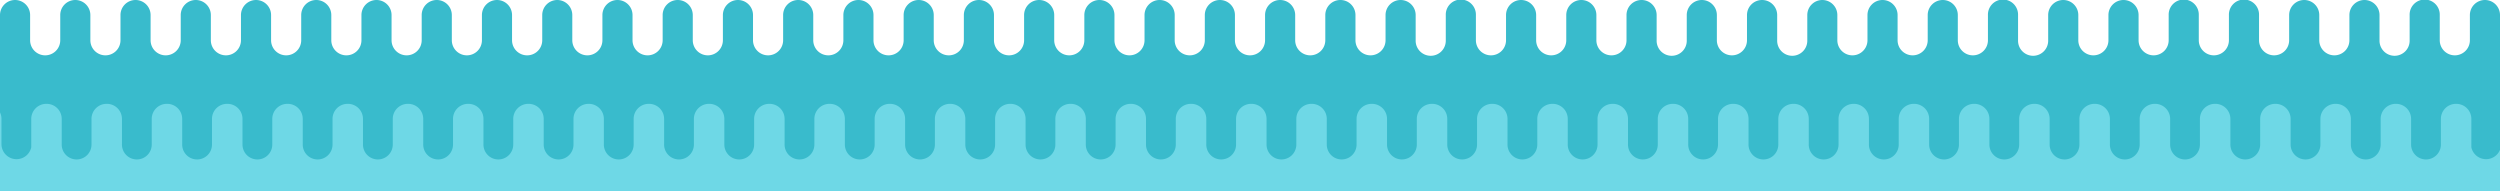 <svg xmlns="http://www.w3.org/2000/svg" viewBox="0 0 1920 146.89"><defs><style>.cls-1{fill:#39bbcc;}.cls-2{fill:#6ed8e6;}</style></defs><title>mala_intro_bottom</title><g id="bg6"><path class="cls-1" d="M1908.43,0h0a11.57,11.57,0,0,0-11.56,11.57V30.93A11.57,11.57,0,0,1,1885.3,42.5h0a11.57,11.57,0,0,1-11.57-11.57V11.57a11.57,11.57,0,1,0-23.13,0V30.93a11.57,11.57,0,1,1-23.13,0V11.57A11.57,11.57,0,0,0,1815.9,0h0a11.57,11.57,0,0,0-11.56,11.57V30.93a11.57,11.57,0,0,1-11.57,11.57h0a11.57,11.57,0,0,1-11.57-11.57V11.57A11.56,11.56,0,0,0,1769.64,0h0a11.57,11.57,0,0,0-11.57,11.57V30.93a11.57,11.57,0,0,1-11.56,11.57h0a11.57,11.57,0,0,1-11.57-11.57V11.57a11.57,11.57,0,1,0-23.13,0V30.93a11.57,11.57,0,0,1-11.57,11.57h0a11.57,11.57,0,0,1-11.57-11.57V11.57a11.57,11.57,0,1,0-23.13,0V30.93A11.57,11.57,0,0,1,1654,42.5h0a11.57,11.57,0,0,1-11.57-11.57V11.57A11.57,11.57,0,0,0,1630.84,0h0a11.57,11.57,0,0,0-11.56,11.57V30.93a11.57,11.57,0,0,1-11.57,11.57h0a11.57,11.57,0,0,1-11.57-11.57V11.57A11.56,11.56,0,0,0,1584.58,0h0A11.57,11.57,0,0,0,1573,11.57V30.93a11.57,11.57,0,1,1-23.13,0V11.57a11.57,11.57,0,1,0-23.13,0V30.93a11.57,11.57,0,0,1-11.57,11.57h0a11.57,11.57,0,0,1-11.57-11.57V11.57A11.56,11.56,0,0,0,1492.05,0h0a11.57,11.57,0,0,0-11.57,11.57V30.93a11.57,11.57,0,0,1-11.56,11.57h0a11.57,11.57,0,0,1-11.57-11.57V11.57A11.57,11.57,0,0,0,1445.78,0h0a11.57,11.57,0,0,0-11.56,11.57V30.93a11.57,11.57,0,1,1-23.14,0V11.57A11.56,11.56,0,0,0,1399.52,0h0A11.57,11.57,0,0,0,1388,11.57V30.93a11.57,11.57,0,1,1-23.13,0V11.57A11.57,11.57,0,0,0,1353.25,0h0a11.57,11.57,0,0,0-11.56,11.57V30.93a11.57,11.57,0,0,1-11.57,11.57h0a11.57,11.57,0,0,1-11.57-11.57V11.57A11.56,11.56,0,0,0,1307,0h0a11.57,11.57,0,0,0-11.57,11.57V30.93a11.57,11.57,0,1,1-23.13,0V11.57A11.57,11.57,0,0,0,1260.72,0h0a11.56,11.56,0,0,0-11.56,11.57V30.93a11.57,11.57,0,0,1-23.14,0V11.57A11.56,11.56,0,0,0,1214.46,0h0a11.57,11.57,0,0,0-11.57,11.57V30.93a11.57,11.57,0,0,1-11.56,11.57h0a11.57,11.57,0,0,1-11.57-11.57V11.57A11.57,11.57,0,0,0,1168.19,0h0a11.56,11.56,0,0,0-11.56,11.57V30.93a11.57,11.57,0,0,1-11.57,11.57h0a11.57,11.57,0,0,1-11.57-11.57V11.57a11.57,11.57,0,1,0-23.13,0V30.93a11.57,11.57,0,1,1-23.13,0V11.57A11.57,11.57,0,0,0,1075.66,0h0a11.56,11.56,0,0,0-11.56,11.57V30.93a11.57,11.57,0,0,1-11.57,11.57h0A11.57,11.57,0,0,1,1041,30.93V11.57A11.56,11.56,0,0,0,1029.4,0h0a11.57,11.57,0,0,0-11.57,11.57V30.93a11.57,11.57,0,0,1-11.56,11.57h0A11.57,11.57,0,0,1,994.7,30.93V11.57A11.57,11.57,0,0,0,983.13,0h0a11.56,11.56,0,0,0-11.56,11.57V30.93A11.57,11.57,0,0,1,960,42.5h0a11.57,11.57,0,0,1-11.57-11.57V11.57A11.56,11.56,0,0,0,936.87,0h0A11.57,11.57,0,0,0,925.3,11.57V30.93A11.57,11.57,0,0,1,913.73,42.5h0a11.57,11.57,0,0,1-11.56-11.57V11.57A11.57,11.57,0,0,0,890.6,0h0A11.56,11.56,0,0,0,879,11.57V30.93A11.57,11.57,0,0,1,867.47,42.5h0A11.57,11.57,0,0,1,855.9,30.93V11.57A11.56,11.56,0,0,0,844.34,0h0a11.57,11.57,0,0,0-11.57,11.57V30.93A11.57,11.57,0,0,1,821.2,42.5h0a11.57,11.57,0,0,1-11.56-11.57V11.57A11.57,11.57,0,0,0,798.07,0h0a11.56,11.56,0,0,0-11.56,11.57V30.93A11.57,11.57,0,0,1,774.94,42.5h0a11.57,11.57,0,0,1-11.57-11.57V11.57A11.56,11.56,0,0,0,751.81,0h0a11.57,11.57,0,0,0-11.57,11.57V30.93A11.57,11.57,0,0,1,728.67,42.5h0a11.57,11.57,0,0,1-11.56-11.57V11.57A11.57,11.57,0,0,0,705.54,0h0A11.56,11.56,0,0,0,694,11.57V30.93A11.57,11.57,0,0,1,682.41,42.5h0a11.57,11.57,0,0,1-11.57-11.57V11.57A11.56,11.56,0,0,0,659.28,0h0a11.57,11.57,0,0,0-11.57,11.57V30.93A11.57,11.57,0,0,1,636.14,42.5h0a11.57,11.57,0,0,1-11.56-11.57V11.57A11.57,11.57,0,0,0,613,0h0a11.56,11.56,0,0,0-11.56,11.57V30.93A11.57,11.57,0,0,1,589.88,42.5h0a11.57,11.57,0,0,1-11.57-11.57V11.57A11.57,11.57,0,0,0,566.75,0h0a11.57,11.57,0,0,0-11.57,11.57V30.93A11.57,11.57,0,0,1,543.61,42.5h0a11.57,11.57,0,0,1-11.56-11.57V11.57A11.57,11.57,0,0,0,520.48,0h0a11.56,11.56,0,0,0-11.56,11.57V30.93A11.57,11.57,0,0,1,497.35,42.5h0a11.57,11.57,0,0,1-11.57-11.57V11.57A11.57,11.57,0,0,0,474.22,0h0a11.57,11.57,0,0,0-11.57,11.57V30.93A11.57,11.57,0,0,1,451.08,42.5h0a11.57,11.57,0,0,1-11.56-11.57V11.57A11.57,11.57,0,0,0,428,0h0a11.56,11.56,0,0,0-11.56,11.57V30.93A11.57,11.57,0,0,1,404.82,42.5h0a11.57,11.57,0,0,1-11.57-11.57V11.57A11.57,11.57,0,0,0,381.69,0h0a11.57,11.57,0,0,0-11.57,11.57V30.93A11.57,11.57,0,0,1,358.55,42.5h0A11.57,11.57,0,0,1,347,30.93V11.57A11.57,11.57,0,0,0,335.42,0h0a11.56,11.56,0,0,0-11.56,11.57V30.93A11.57,11.57,0,0,1,312.29,42.5h0a11.57,11.57,0,0,1-11.57-11.57V11.57A11.57,11.57,0,0,0,289.16,0h0a11.57,11.57,0,0,0-11.57,11.57V30.93A11.57,11.57,0,0,1,266,42.5h0a11.57,11.57,0,0,1-11.56-11.57V11.57A11.57,11.57,0,0,0,242.89,0h0a11.56,11.56,0,0,0-11.56,11.57V30.93A11.57,11.57,0,0,1,219.76,42.5h0a11.57,11.57,0,0,1-11.57-11.57V11.57A11.57,11.57,0,0,0,196.63,0h0a11.57,11.57,0,0,0-11.57,11.57V30.93A11.57,11.57,0,0,1,173.49,42.5h0a11.57,11.57,0,0,1-11.56-11.57V11.57A11.57,11.57,0,0,0,150.36,0h0A11.56,11.56,0,0,0,138.8,11.57V30.93A11.57,11.57,0,0,1,127.23,42.5h0a11.57,11.57,0,0,1-11.57-11.57V11.57A11.57,11.57,0,0,0,104.1,0h0A11.57,11.57,0,0,0,92.53,11.57V30.93A11.57,11.57,0,0,1,81,42.5h0A11.57,11.57,0,0,1,69.4,30.93V11.57A11.57,11.57,0,0,0,57.83,0h0A11.56,11.56,0,0,0,46.27,11.57V30.93A11.57,11.57,0,0,1,34.7,42.5h0A11.57,11.57,0,0,1,23.13,30.93V11.57A11.57,11.57,0,0,0,11.57,0h0A11.57,11.57,0,0,0,0,11.57v137.9c231,.21,462,1.53,693-.82,409-5,818,2.43,1227,4v-141A11.57,11.57,0,0,0,1908.43,0Z"/><g id="_群組_" data-name="&lt;群組&gt;"><path class="cls-2" d="M1909.3,122.25h0a11.56,11.56,0,0,1-11.3-9.12V91.31a11.57,11.57,0,0,0-11.57-11.56h-.26a11.57,11.57,0,0,0-11.57,11.56v19.37a11.44,11.44,0,1,1-22.87,0V91.31a11.56,11.56,0,0,0-11.56-11.56h-.27a11.57,11.57,0,0,0-11.56,11.56v19.37a11.44,11.44,0,1,1-22.87,0V91.31a11.57,11.57,0,0,0-11.57-11.56h-.26a11.57,11.57,0,0,0-11.57,11.56v19.37a11.44,11.44,0,1,1-22.87,0V91.31a11.56,11.56,0,0,0-11.56-11.56h-.27a11.57,11.57,0,0,0-11.56,11.56v19.37a11.44,11.44,0,1,1-22.87,0V91.31a11.57,11.57,0,0,0-11.57-11.56h-.26a11.57,11.57,0,0,0-11.57,11.56v19.37a11.44,11.44,0,1,1-22.87,0V91.31a11.56,11.56,0,0,0-11.56-11.56h-.27a11.57,11.57,0,0,0-11.56,11.56v19.37a11.44,11.44,0,1,1-22.87,0V91.31a11.57,11.57,0,0,0-11.57-11.56h-.26A11.57,11.57,0,0,0,1597,91.31v19.37a11.44,11.44,0,1,1-22.87,0V91.31a11.56,11.56,0,0,0-11.56-11.56h-.27a11.57,11.57,0,0,0-11.56,11.56v19.37a11.44,11.44,0,1,1-22.87,0V91.31a11.57,11.57,0,0,0-11.57-11.56h-.26a11.57,11.57,0,0,0-11.57,11.56v19.37a11.44,11.44,0,1,1-22.87,0V91.31a11.56,11.56,0,0,0-11.56-11.56h-.27a11.57,11.57,0,0,0-11.56,11.56v19.37a11.44,11.44,0,1,1-22.87,0V91.31a11.57,11.57,0,0,0-11.57-11.56h-.26A11.57,11.57,0,0,0,1412,91.31v19.37a11.44,11.44,0,1,1-22.87,0V91.31a11.56,11.56,0,0,0-11.56-11.56h-.27a11.56,11.56,0,0,0-11.56,11.56v19.37a11.44,11.44,0,1,1-22.87,0V91.31a11.57,11.57,0,0,0-11.57-11.56H1331a11.57,11.57,0,0,0-11.57,11.56v19.37a11.44,11.44,0,1,1-22.87,0V91.31A11.56,11.56,0,0,0,1285,79.75h-.27a11.56,11.56,0,0,0-11.56,11.56v19.37a11.44,11.44,0,1,1-22.87,0V91.31a11.57,11.57,0,0,0-11.57-11.56h-.26a11.57,11.57,0,0,0-11.57,11.56v19.37a11.44,11.44,0,1,1-22.87,0V91.31a11.56,11.56,0,0,0-11.56-11.56h-.27a11.56,11.56,0,0,0-11.56,11.56v19.37a11.44,11.44,0,1,1-22.87,0V91.31a11.57,11.57,0,0,0-11.57-11.56h-.26a11.57,11.57,0,0,0-11.57,11.56v19.37a11.44,11.44,0,1,1-22.87,0V91.31a11.56,11.56,0,0,0-11.56-11.56h-.27a11.56,11.56,0,0,0-11.56,11.56v19.37a11.44,11.44,0,1,1-22.87,0V91.31a11.57,11.57,0,0,0-11.57-11.56h-.26a11.57,11.57,0,0,0-11.57,11.56v19.37a11.44,11.44,0,1,1-22.87,0V91.31a11.56,11.56,0,0,0-11.56-11.56h-.27a11.56,11.56,0,0,0-11.56,11.56v19.37a11.44,11.44,0,1,1-22.87,0V91.31a11.57,11.57,0,0,0-11.57-11.56h-.26A11.57,11.57,0,0,0,949.3,91.31v19.37a11.44,11.44,0,1,1-22.87,0V91.31a11.56,11.56,0,0,0-11.56-11.56h-.27A11.56,11.56,0,0,0,903,91.31v19.37a11.44,11.44,0,1,1-22.87,0V91.31A11.57,11.57,0,0,0,868.6,79.75h-.26a11.57,11.57,0,0,0-11.57,11.56v19.37a11.44,11.44,0,1,1-22.87,0V91.31a11.56,11.56,0,0,0-11.56-11.56h-.27a11.56,11.56,0,0,0-11.56,11.56v19.37a11.44,11.44,0,1,1-22.87,0V91.31a11.57,11.57,0,0,0-11.57-11.56h-.26a11.57,11.57,0,0,0-11.57,11.56v19.37a11.44,11.44,0,1,1-22.87,0V91.31a11.56,11.56,0,0,0-11.56-11.56h-.27A11.56,11.56,0,0,0,718,91.31v19.37a11.44,11.44,0,1,1-22.87,0V91.31a11.57,11.57,0,0,0-11.57-11.56h-.26a11.57,11.57,0,0,0-11.57,11.56v19.37a11.44,11.44,0,1,1-22.87,0V91.31a11.57,11.57,0,0,0-11.56-11.56H637a11.56,11.56,0,0,0-11.56,11.56v19.37a11.44,11.44,0,1,1-22.87,0V91.31A11.57,11.57,0,0,0,591,79.75h-.26a11.57,11.57,0,0,0-11.57,11.56v19.37a11.44,11.44,0,1,1-22.87,0V91.31a11.57,11.57,0,0,0-11.56-11.56h-.27a11.56,11.56,0,0,0-11.56,11.56v19.37a11.44,11.44,0,1,1-22.87,0V91.31a11.57,11.57,0,0,0-11.57-11.56h-.26a11.57,11.57,0,0,0-11.57,11.56v19.37a11.44,11.44,0,1,1-22.87,0V91.31a11.57,11.57,0,0,0-11.56-11.56H452a11.56,11.56,0,0,0-11.56,11.56v19.37a11.44,11.44,0,1,1-22.87,0V91.31A11.57,11.57,0,0,0,406,79.75h-.26a11.57,11.57,0,0,0-11.57,11.56v19.37a11.44,11.44,0,1,1-22.87,0V91.31a11.57,11.57,0,0,0-11.56-11.56h-.27a11.56,11.56,0,0,0-11.56,11.56v19.37a11.44,11.44,0,1,1-22.87,0V91.31a11.57,11.57,0,0,0-11.57-11.56h-.26a11.57,11.57,0,0,0-11.57,11.56v19.37a11.44,11.44,0,1,1-22.87,0V91.31a11.57,11.57,0,0,0-11.56-11.56h-.27a11.56,11.56,0,0,0-11.56,11.56v19.37a11.44,11.44,0,1,1-22.87,0V91.31a11.57,11.57,0,0,0-11.57-11.56h-.26a11.57,11.57,0,0,0-11.57,11.56v19.37a11.44,11.44,0,1,1-22.87,0V91.31a11.57,11.57,0,0,0-11.56-11.56h-.27A11.56,11.56,0,0,0,162.8,91.31v19.37a11.44,11.44,0,1,1-22.87,0V91.31a11.57,11.57,0,0,0-11.57-11.56h-.26a11.57,11.57,0,0,0-11.57,11.56v19.37a11.44,11.44,0,1,1-22.87,0V91.31A11.57,11.57,0,0,0,82.1,79.75h-.27A11.56,11.56,0,0,0,70.27,91.31v19.37a11.44,11.44,0,1,1-22.87,0V91.31A11.57,11.57,0,0,0,35.83,79.75h-.26A11.57,11.57,0,0,0,24,91.31v21.82a11.56,11.56,0,0,1-11.3,9.12h0A11.57,11.57,0,0,1,1.13,110.68V91.31a11.43,11.43,0,0,0-1.13-5v63.88c231,.21,462,1.53,693-.81,409-5,818,2.42,1227,4v-38.3A11.57,11.57,0,0,1,1909.3,122.25Z"/></g></g></svg>